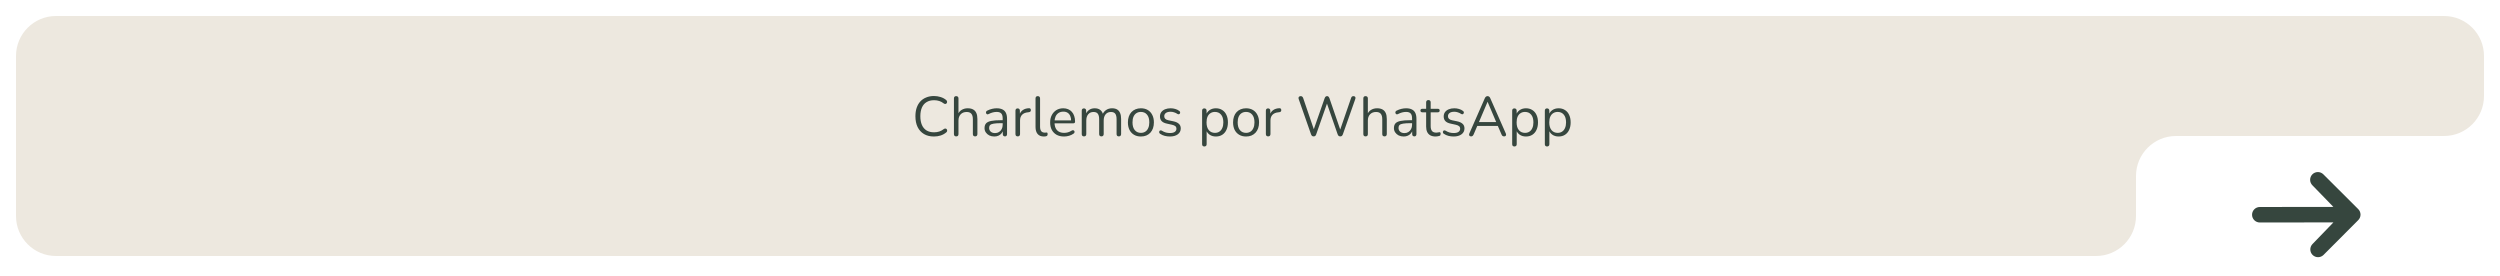 <svg width="625" height="69" viewBox="0 0 625 69" fill="none" xmlns="http://www.w3.org/2000/svg">
<g filter="url(#filter0_d_454_56)">
<path d="M578.096 39.583C578.459 39.219 578.951 39.014 579.465 39.014C579.979 39.013 580.472 39.217 580.835 39.579L589.563 48.285C589.927 48.648 590.131 49.14 590.132 49.654C590.133 50.167 589.929 50.66 589.567 51.024L580.861 59.752C580.496 60.105 580.007 60.301 579.499 60.297C578.991 60.293 578.505 60.09 578.146 59.732C577.786 59.373 577.582 58.887 577.577 58.379C577.572 57.871 577.766 57.382 578.119 57.016L583.355 51.599L564.953 51.623C564.439 51.624 563.947 51.42 563.583 51.057C563.219 50.694 563.014 50.202 563.014 49.688C563.013 49.175 563.216 48.682 563.579 48.318C563.942 47.954 564.435 47.749 564.948 47.749L583.35 47.725L578.1 42.322C577.736 41.959 577.532 41.467 577.531 40.953C577.53 40.439 577.734 39.946 578.096 39.583Z" fill="#36463E"/>
</g>
<g filter="url(#filter1_d_454_56)">
<path d="M611 0H14C8.477 0 4 4.477 4 10V50C4 55.523 8.477 60 14 60H524C529.523 60 534 55.523 534 50V40C534 34.477 538.477 30 544 30H611C616.523 30 621 25.523 621 20V10C621 4.477 616.523 0 611 0Z" fill="#EDE8DF"/>
</g>
<path d="M233.488 34.126C232.517 34.126 231.687 33.921 230.996 33.51C230.305 33.099 229.773 32.516 229.4 31.76C229.036 31.004 228.854 30.103 228.854 29.058C228.854 28.274 228.957 27.574 229.162 26.958C229.377 26.333 229.68 25.805 230.072 25.376C230.473 24.937 230.963 24.601 231.542 24.368C232.121 24.125 232.769 24.004 233.488 24.004C234.067 24.004 234.617 24.088 235.14 24.256C235.663 24.415 236.115 24.653 236.498 24.97C236.619 25.063 236.699 25.171 236.736 25.292C236.783 25.404 236.787 25.516 236.75 25.628C236.722 25.731 236.666 25.819 236.582 25.894C236.507 25.959 236.414 25.992 236.302 25.992C236.19 25.992 236.064 25.945 235.924 25.852C235.588 25.581 235.219 25.381 234.818 25.25C234.417 25.119 233.983 25.054 233.516 25.054C232.779 25.054 232.153 25.213 231.64 25.53C231.127 25.838 230.739 26.291 230.478 26.888C230.217 27.485 230.086 28.209 230.086 29.058C230.086 29.907 230.217 30.635 230.478 31.242C230.739 31.839 231.127 32.297 231.64 32.614C232.153 32.922 232.779 33.076 233.516 33.076C233.973 33.076 234.407 33.011 234.818 32.88C235.229 32.74 235.607 32.535 235.952 32.264C236.092 32.171 236.218 32.129 236.33 32.138C236.442 32.138 236.535 32.171 236.61 32.236C236.685 32.301 236.736 32.385 236.764 32.488C236.801 32.591 236.801 32.698 236.764 32.81C236.736 32.922 236.666 33.02 236.554 33.104C236.162 33.44 235.7 33.697 235.168 33.874C234.645 34.042 234.085 34.126 233.488 34.126ZM239.044 34.098C238.857 34.098 238.717 34.047 238.624 33.944C238.531 33.841 238.484 33.697 238.484 33.51V24.606C238.484 24.419 238.531 24.279 238.624 24.186C238.717 24.083 238.857 24.032 239.044 24.032C239.221 24.032 239.361 24.083 239.464 24.186C239.567 24.279 239.618 24.419 239.618 24.606V28.708H239.436C239.632 28.167 239.949 27.761 240.388 27.49C240.836 27.21 241.349 27.07 241.928 27.07C242.469 27.07 242.917 27.168 243.272 27.364C243.636 27.56 243.907 27.859 244.084 28.26C244.261 28.652 244.35 29.151 244.35 29.758V33.51C244.35 33.697 244.299 33.841 244.196 33.944C244.103 34.047 243.967 34.098 243.79 34.098C243.603 34.098 243.459 34.047 243.356 33.944C243.263 33.841 243.216 33.697 243.216 33.51V29.828C243.216 29.193 243.09 28.731 242.838 28.442C242.595 28.143 242.203 27.994 241.662 27.994C241.037 27.994 240.537 28.19 240.164 28.582C239.8 28.965 239.618 29.478 239.618 30.122V33.51C239.618 33.902 239.427 34.098 239.044 34.098ZM248.583 34.126C248.116 34.126 247.696 34.037 247.323 33.86C246.959 33.673 246.67 33.421 246.455 33.104C246.24 32.787 246.133 32.432 246.133 32.04C246.133 31.536 246.259 31.139 246.511 30.85C246.772 30.561 247.197 30.355 247.785 30.234C248.382 30.113 249.194 30.052 250.221 30.052H250.851V30.794H250.235C249.479 30.794 248.882 30.831 248.443 30.906C248.014 30.971 247.71 31.088 247.533 31.256C247.365 31.424 247.281 31.662 247.281 31.97C247.281 32.353 247.412 32.665 247.673 32.908C247.944 33.151 248.308 33.272 248.765 33.272C249.138 33.272 249.465 33.183 249.745 33.006C250.034 32.829 250.258 32.586 250.417 32.278C250.585 31.97 250.669 31.615 250.669 31.214V29.618C250.669 29.039 250.552 28.624 250.319 28.372C250.086 28.111 249.703 27.98 249.171 27.98C248.844 27.98 248.518 28.022 248.191 28.106C247.864 28.19 247.519 28.325 247.155 28.512C247.024 28.577 246.912 28.601 246.819 28.582C246.726 28.554 246.651 28.503 246.595 28.428C246.539 28.353 246.506 28.269 246.497 28.176C246.488 28.073 246.506 27.975 246.553 27.882C246.609 27.789 246.693 27.714 246.805 27.658C247.216 27.453 247.622 27.303 248.023 27.21C248.424 27.117 248.807 27.07 249.171 27.07C249.759 27.07 250.244 27.168 250.627 27.364C251.01 27.551 251.294 27.84 251.481 28.232C251.668 28.615 251.761 29.109 251.761 29.716V33.51C251.761 33.697 251.714 33.841 251.621 33.944C251.537 34.047 251.411 34.098 251.243 34.098C251.066 34.098 250.93 34.047 250.837 33.944C250.744 33.841 250.697 33.697 250.697 33.51V32.418H250.823C250.748 32.773 250.604 33.076 250.389 33.328C250.184 33.58 249.927 33.776 249.619 33.916C249.311 34.056 248.966 34.126 248.583 34.126ZM254.439 34.098C254.252 34.098 254.107 34.047 254.005 33.944C253.911 33.841 253.865 33.697 253.865 33.51V27.672C253.865 27.485 253.911 27.345 254.005 27.252C254.098 27.149 254.233 27.098 254.411 27.098C254.588 27.098 254.723 27.149 254.817 27.252C254.919 27.345 254.971 27.485 254.971 27.672V28.806H254.831C254.98 28.255 255.265 27.831 255.685 27.532C256.105 27.233 256.623 27.075 257.239 27.056C257.379 27.047 257.491 27.079 257.575 27.154C257.659 27.219 257.705 27.336 257.715 27.504C257.724 27.663 257.687 27.789 257.603 27.882C257.519 27.975 257.388 28.031 257.211 28.05L256.987 28.078C256.352 28.134 255.862 28.339 255.517 28.694C255.181 29.039 255.013 29.515 255.013 30.122V33.51C255.013 33.697 254.961 33.841 254.859 33.944C254.765 34.047 254.625 34.098 254.439 34.098ZM260.954 34.126C260.282 34.126 259.769 33.921 259.414 33.51C259.06 33.099 258.882 32.511 258.882 31.746V24.606C258.882 24.419 258.929 24.279 259.022 24.186C259.116 24.083 259.256 24.032 259.442 24.032C259.62 24.032 259.76 24.083 259.862 24.186C259.965 24.279 260.016 24.419 260.016 24.606V31.662C260.016 32.166 260.114 32.544 260.31 32.796C260.516 33.039 260.814 33.16 261.206 33.16C261.29 33.16 261.365 33.155 261.43 33.146C261.496 33.137 261.561 33.132 261.626 33.132C261.729 33.123 261.799 33.146 261.836 33.202C261.883 33.258 261.906 33.37 261.906 33.538C261.906 33.706 261.869 33.832 261.794 33.916C261.72 34 261.598 34.056 261.43 34.084C261.356 34.093 261.276 34.103 261.192 34.112C261.108 34.121 261.029 34.126 260.954 34.126ZM266.023 34.126C265.304 34.126 264.683 33.986 264.161 33.706C263.647 33.417 263.246 33.011 262.957 32.488C262.677 31.965 262.537 31.34 262.537 30.612C262.537 29.903 262.677 29.287 262.957 28.764C263.237 28.232 263.619 27.817 264.105 27.518C264.599 27.219 265.169 27.07 265.813 27.07C266.27 27.07 266.681 27.149 267.045 27.308C267.409 27.457 267.717 27.677 267.969 27.966C268.23 28.255 268.426 28.605 268.557 29.016C268.697 29.427 268.767 29.889 268.767 30.402C268.767 30.551 268.725 30.663 268.641 30.738C268.557 30.803 268.435 30.836 268.277 30.836H263.405V30.094H268.011L267.787 30.276C267.787 29.772 267.712 29.347 267.563 29.002C267.413 28.647 267.194 28.377 266.905 28.19C266.625 28.003 266.27 27.91 265.841 27.91C265.365 27.91 264.959 28.022 264.623 28.246C264.296 28.461 264.049 28.764 263.881 29.156C263.713 29.539 263.629 29.987 263.629 30.5V30.584C263.629 31.443 263.834 32.096 264.245 32.544C264.665 32.992 265.257 33.216 266.023 33.216C266.34 33.216 266.653 33.174 266.961 33.09C267.278 33.006 267.586 32.866 267.885 32.67C268.015 32.586 268.132 32.549 268.235 32.558C268.347 32.558 268.435 32.591 268.501 32.656C268.566 32.712 268.608 32.787 268.627 32.88C268.655 32.964 268.645 33.057 268.599 33.16C268.561 33.263 268.482 33.351 268.361 33.426C268.053 33.65 267.689 33.823 267.269 33.944C266.849 34.065 266.433 34.126 266.023 34.126ZM270.996 34.098C270.809 34.098 270.669 34.047 270.576 33.944C270.482 33.841 270.436 33.697 270.436 33.51V27.672C270.436 27.485 270.482 27.345 270.576 27.252C270.669 27.149 270.804 27.098 270.982 27.098C271.159 27.098 271.294 27.149 271.388 27.252C271.49 27.345 271.542 27.485 271.542 27.672V28.904L271.388 28.708C271.565 28.185 271.85 27.784 272.242 27.504C272.643 27.215 273.119 27.07 273.67 27.07C274.248 27.07 274.715 27.21 275.07 27.49C275.434 27.761 275.676 28.185 275.798 28.764H275.588C275.756 28.241 276.054 27.831 276.484 27.532C276.922 27.224 277.431 27.07 278.01 27.07C278.523 27.07 278.943 27.168 279.27 27.364C279.606 27.56 279.858 27.859 280.026 28.26C280.194 28.652 280.278 29.151 280.278 29.758V33.51C280.278 33.697 280.226 33.841 280.124 33.944C280.03 34.047 279.89 34.098 279.704 34.098C279.526 34.098 279.386 34.047 279.284 33.944C279.19 33.841 279.144 33.697 279.144 33.51V29.814C279.144 29.189 279.036 28.731 278.822 28.442C278.607 28.143 278.243 27.994 277.73 27.994C277.17 27.994 276.726 28.19 276.4 28.582C276.082 28.965 275.924 29.487 275.924 30.15V33.51C275.924 33.697 275.872 33.841 275.77 33.944C275.676 34.047 275.536 34.098 275.35 34.098C275.172 34.098 275.032 34.047 274.93 33.944C274.836 33.841 274.79 33.697 274.79 33.51V29.814C274.79 29.189 274.678 28.731 274.454 28.442C274.239 28.143 273.88 27.994 273.376 27.994C272.816 27.994 272.372 28.19 272.046 28.582C271.728 28.965 271.57 29.487 271.57 30.15V33.51C271.57 33.902 271.378 34.098 270.996 34.098ZM285.226 34.126C284.563 34.126 283.989 33.981 283.504 33.692C283.019 33.403 282.641 32.997 282.37 32.474C282.109 31.942 281.978 31.317 281.978 30.598C281.978 30.057 282.053 29.571 282.202 29.142C282.351 28.703 282.571 28.33 282.86 28.022C283.149 27.714 283.49 27.481 283.882 27.322C284.283 27.154 284.731 27.07 285.226 27.07C285.889 27.07 286.463 27.215 286.948 27.504C287.433 27.793 287.807 28.204 288.068 28.736C288.339 29.259 288.474 29.879 288.474 30.598C288.474 31.139 288.399 31.625 288.25 32.054C288.101 32.483 287.881 32.857 287.592 33.174C287.303 33.482 286.957 33.72 286.556 33.888C286.164 34.047 285.721 34.126 285.226 34.126ZM285.226 33.216C285.646 33.216 286.015 33.113 286.332 32.908C286.649 32.703 286.892 32.404 287.06 32.012C287.237 31.62 287.326 31.149 287.326 30.598C287.326 29.749 287.135 29.1 286.752 28.652C286.379 28.204 285.87 27.98 285.226 27.98C284.797 27.98 284.423 28.083 284.106 28.288C283.798 28.484 283.555 28.778 283.378 29.17C283.21 29.553 283.126 30.029 283.126 30.598C283.126 31.438 283.317 32.087 283.7 32.544C284.083 32.992 284.591 33.216 285.226 33.216ZM292.473 34.126C292.053 34.126 291.629 34.075 291.199 33.972C290.779 33.869 290.387 33.692 290.023 33.44C289.93 33.375 289.865 33.3 289.827 33.216C289.79 33.123 289.776 33.034 289.785 32.95C289.804 32.857 289.841 32.777 289.897 32.712C289.963 32.647 290.037 32.609 290.121 32.6C290.215 32.581 290.317 32.6 290.429 32.656C290.793 32.88 291.143 33.039 291.479 33.132C291.825 33.216 292.165 33.258 292.501 33.258C293.033 33.258 293.435 33.16 293.705 32.964C293.976 32.768 294.111 32.502 294.111 32.166C294.111 31.905 294.023 31.699 293.845 31.55C293.668 31.391 293.388 31.27 293.005 31.186L291.731 30.906C291.143 30.785 290.705 30.575 290.415 30.276C290.135 29.977 289.995 29.59 289.995 29.114C289.995 28.694 290.103 28.335 290.317 28.036C290.541 27.728 290.854 27.49 291.255 27.322C291.657 27.154 292.123 27.07 292.655 27.07C293.066 27.07 293.453 27.126 293.817 27.238C294.191 27.341 294.527 27.509 294.825 27.742C294.919 27.807 294.979 27.887 295.007 27.98C295.045 28.064 295.049 28.153 295.021 28.246C295.003 28.33 294.961 28.405 294.895 28.47C294.83 28.526 294.751 28.559 294.657 28.568C294.564 28.577 294.466 28.549 294.363 28.484C294.083 28.297 293.799 28.162 293.509 28.078C293.22 27.985 292.935 27.938 292.655 27.938C292.133 27.938 291.736 28.041 291.465 28.246C291.195 28.451 291.059 28.722 291.059 29.058C291.059 29.319 291.143 29.534 291.311 29.702C291.479 29.87 291.741 29.991 292.095 30.066L293.369 30.332C293.976 30.463 294.429 30.673 294.727 30.962C295.035 31.242 295.189 31.625 295.189 32.11C295.189 32.726 294.942 33.216 294.447 33.58C293.953 33.944 293.295 34.126 292.473 34.126ZM301.087 36.618C300.9 36.618 300.76 36.567 300.667 36.464C300.574 36.371 300.527 36.231 300.527 36.044V27.672C300.527 27.485 300.574 27.345 300.667 27.252C300.76 27.149 300.896 27.098 301.073 27.098C301.26 27.098 301.4 27.149 301.493 27.252C301.596 27.345 301.647 27.485 301.647 27.672V29.002L301.493 28.806C301.642 28.274 301.936 27.854 302.375 27.546C302.823 27.229 303.355 27.07 303.971 27.07C304.578 27.07 305.105 27.215 305.553 27.504C306.01 27.784 306.36 28.19 306.603 28.722C306.855 29.245 306.981 29.87 306.981 30.598C306.981 31.317 306.855 31.942 306.603 32.474C306.36 32.997 306.015 33.403 305.567 33.692C305.119 33.981 304.587 34.126 303.971 34.126C303.355 34.126 302.828 33.972 302.389 33.664C301.95 33.347 301.652 32.927 301.493 32.404H301.661V36.044C301.661 36.231 301.61 36.371 301.507 36.464C301.404 36.567 301.264 36.618 301.087 36.618ZM303.733 33.216C304.162 33.216 304.531 33.113 304.839 32.908C305.156 32.703 305.399 32.404 305.567 32.012C305.744 31.62 305.833 31.149 305.833 30.598C305.833 29.749 305.642 29.1 305.259 28.652C304.886 28.204 304.377 27.98 303.733 27.98C303.313 27.98 302.944 28.083 302.627 28.288C302.31 28.484 302.062 28.778 301.885 29.17C301.717 29.553 301.633 30.029 301.633 30.598C301.633 31.438 301.824 32.087 302.207 32.544C302.59 32.992 303.098 33.216 303.733 33.216ZM311.517 34.126C310.854 34.126 310.28 33.981 309.795 33.692C309.31 33.403 308.932 32.997 308.661 32.474C308.4 31.942 308.269 31.317 308.269 30.598C308.269 30.057 308.344 29.571 308.493 29.142C308.642 28.703 308.862 28.33 309.151 28.022C309.44 27.714 309.781 27.481 310.173 27.322C310.574 27.154 311.022 27.07 311.517 27.07C312.18 27.07 312.754 27.215 313.239 27.504C313.724 27.793 314.098 28.204 314.359 28.736C314.63 29.259 314.765 29.879 314.765 30.598C314.765 31.139 314.69 31.625 314.541 32.054C314.392 32.483 314.172 32.857 313.883 33.174C313.594 33.482 313.248 33.72 312.847 33.888C312.455 34.047 312.012 34.126 311.517 34.126ZM311.517 33.216C311.937 33.216 312.306 33.113 312.623 32.908C312.94 32.703 313.183 32.404 313.351 32.012C313.528 31.62 313.617 31.149 313.617 30.598C313.617 29.749 313.426 29.1 313.043 28.652C312.67 28.204 312.161 27.98 311.517 27.98C311.088 27.98 310.714 28.083 310.397 28.288C310.089 28.484 309.846 28.778 309.669 29.17C309.501 29.553 309.417 30.029 309.417 30.598C309.417 31.438 309.608 32.087 309.991 32.544C310.374 32.992 310.882 33.216 311.517 33.216ZM317.042 34.098C316.856 34.098 316.711 34.047 316.608 33.944C316.515 33.841 316.468 33.697 316.468 33.51V27.672C316.468 27.485 316.515 27.345 316.608 27.252C316.702 27.149 316.837 27.098 317.014 27.098C317.192 27.098 317.327 27.149 317.42 27.252C317.523 27.345 317.574 27.485 317.574 27.672V28.806H317.434C317.584 28.255 317.868 27.831 318.288 27.532C318.708 27.233 319.226 27.075 319.842 27.056C319.982 27.047 320.094 27.079 320.178 27.154C320.262 27.219 320.309 27.336 320.318 27.504C320.328 27.663 320.29 27.789 320.206 27.882C320.122 27.975 319.992 28.031 319.814 28.05L319.59 28.078C318.956 28.134 318.466 28.339 318.12 28.694C317.784 29.039 317.616 29.515 317.616 30.122V33.51C317.616 33.697 317.565 33.841 317.462 33.944C317.369 34.047 317.229 34.098 317.042 34.098ZM328.413 34.098C328.245 34.098 328.11 34.056 328.007 33.972C327.905 33.879 327.821 33.743 327.755 33.566L324.661 24.732C324.596 24.536 324.61 24.373 324.703 24.242C324.806 24.102 324.965 24.032 325.179 24.032C325.338 24.032 325.464 24.074 325.557 24.158C325.651 24.233 325.73 24.354 325.795 24.522L328.693 33.02H328.203L331.157 24.564C331.223 24.387 331.302 24.256 331.395 24.172C331.489 24.079 331.615 24.032 331.773 24.032C331.923 24.032 332.039 24.079 332.123 24.172C332.217 24.256 332.296 24.387 332.361 24.564L335.273 33.02H334.839L337.765 24.522C337.812 24.363 337.882 24.242 337.975 24.158C338.078 24.074 338.209 24.032 338.367 24.032C338.563 24.032 338.708 24.097 338.801 24.228C338.895 24.359 338.904 24.527 338.829 24.732L335.721 33.566C335.656 33.743 335.572 33.879 335.469 33.972C335.376 34.056 335.241 34.098 335.063 34.098C334.895 34.098 334.76 34.056 334.657 33.972C334.564 33.879 334.48 33.743 334.405 33.566L331.591 25.46H331.899L329.057 33.566C328.992 33.743 328.913 33.879 328.819 33.972C328.726 34.056 328.591 34.098 328.413 34.098ZM341.392 34.098C341.205 34.098 341.065 34.047 340.972 33.944C340.878 33.841 340.832 33.697 340.832 33.51V24.606C340.832 24.419 340.878 24.279 340.972 24.186C341.065 24.083 341.205 24.032 341.392 24.032C341.569 24.032 341.709 24.083 341.812 24.186C341.914 24.279 341.966 24.419 341.966 24.606V28.708H341.784C341.98 28.167 342.297 27.761 342.736 27.49C343.184 27.21 343.697 27.07 344.276 27.07C344.817 27.07 345.265 27.168 345.62 27.364C345.984 27.56 346.254 27.859 346.432 28.26C346.609 28.652 346.698 29.151 346.698 29.758V33.51C346.698 33.697 346.646 33.841 346.544 33.944C346.45 34.047 346.315 34.098 346.138 34.098C345.951 34.098 345.806 34.047 345.704 33.944C345.61 33.841 345.564 33.697 345.564 33.51V29.828C345.564 29.193 345.438 28.731 345.186 28.442C344.943 28.143 344.551 27.994 344.01 27.994C343.384 27.994 342.885 28.19 342.512 28.582C342.148 28.965 341.966 29.478 341.966 30.122V33.51C341.966 33.902 341.774 34.098 341.392 34.098ZM350.931 34.126C350.464 34.126 350.044 34.037 349.671 33.86C349.307 33.673 349.017 33.421 348.803 33.104C348.588 32.787 348.481 32.432 348.481 32.04C348.481 31.536 348.607 31.139 348.859 30.85C349.12 30.561 349.545 30.355 350.133 30.234C350.73 30.113 351.542 30.052 352.569 30.052H353.199V30.794H352.583C351.827 30.794 351.229 30.831 350.791 30.906C350.361 30.971 350.058 31.088 349.881 31.256C349.713 31.424 349.629 31.662 349.629 31.97C349.629 32.353 349.759 32.665 350.021 32.908C350.291 33.151 350.655 33.272 351.113 33.272C351.486 33.272 351.813 33.183 352.093 33.006C352.382 32.829 352.606 32.586 352.765 32.278C352.933 31.97 353.017 31.615 353.017 31.214V29.618C353.017 29.039 352.9 28.624 352.667 28.372C352.433 28.111 352.051 27.98 351.519 27.98C351.192 27.98 350.865 28.022 350.539 28.106C350.212 28.19 349.867 28.325 349.503 28.512C349.372 28.577 349.26 28.601 349.167 28.582C349.073 28.554 348.999 28.503 348.943 28.428C348.887 28.353 348.854 28.269 348.845 28.176C348.835 28.073 348.854 27.975 348.901 27.882C348.957 27.789 349.041 27.714 349.153 27.658C349.563 27.453 349.969 27.303 350.371 27.21C350.772 27.117 351.155 27.07 351.519 27.07C352.107 27.07 352.592 27.168 352.975 27.364C353.357 27.551 353.642 27.84 353.829 28.232C354.015 28.615 354.109 29.109 354.109 29.716V33.51C354.109 33.697 354.062 33.841 353.969 33.944C353.885 34.047 353.759 34.098 353.591 34.098C353.413 34.098 353.278 34.047 353.185 33.944C353.091 33.841 353.045 33.697 353.045 33.51V32.418H353.171C353.096 32.773 352.951 33.076 352.737 33.328C352.531 33.58 352.275 33.776 351.967 33.916C351.659 34.056 351.313 34.126 350.931 34.126ZM358.942 34.126C358.41 34.126 357.962 34.033 357.598 33.846C357.244 33.65 356.978 33.37 356.8 33.006C356.623 32.633 356.534 32.18 356.534 31.648V28.078H355.596C355.438 28.078 355.316 28.041 355.232 27.966C355.148 27.882 355.106 27.77 355.106 27.63C355.106 27.49 355.148 27.383 355.232 27.308C355.316 27.233 355.438 27.196 355.596 27.196H356.534V25.586C356.534 25.399 356.586 25.259 356.688 25.166C356.791 25.063 356.931 25.012 357.108 25.012C357.286 25.012 357.421 25.063 357.514 25.166C357.617 25.259 357.668 25.399 357.668 25.586V27.196H359.432C359.591 27.196 359.712 27.233 359.796 27.308C359.88 27.383 359.922 27.49 359.922 27.63C359.922 27.77 359.88 27.882 359.796 27.966C359.712 28.041 359.591 28.078 359.432 28.078H357.668V31.536C357.668 32.068 357.78 32.474 358.004 32.754C358.228 33.025 358.592 33.16 359.096 33.16C359.274 33.16 359.423 33.141 359.544 33.104C359.675 33.067 359.782 33.048 359.866 33.048C359.95 33.039 360.02 33.067 360.076 33.132C360.132 33.197 360.16 33.309 360.16 33.468C360.16 33.58 360.137 33.683 360.09 33.776C360.053 33.869 359.983 33.935 359.88 33.972C359.768 34.009 359.619 34.042 359.432 34.07C359.255 34.107 359.092 34.126 358.942 34.126ZM363.403 34.126C362.983 34.126 362.558 34.075 362.129 33.972C361.709 33.869 361.317 33.692 360.953 33.44C360.86 33.375 360.794 33.3 360.757 33.216C360.72 33.123 360.706 33.034 360.715 32.95C360.734 32.857 360.771 32.777 360.827 32.712C360.892 32.647 360.967 32.609 361.051 32.6C361.144 32.581 361.247 32.6 361.359 32.656C361.723 32.88 362.073 33.039 362.409 33.132C362.754 33.216 363.095 33.258 363.431 33.258C363.963 33.258 364.364 33.16 364.635 32.964C364.906 32.768 365.041 32.502 365.041 32.166C365.041 31.905 364.952 31.699 364.775 31.55C364.598 31.391 364.318 31.27 363.935 31.186L362.661 30.906C362.073 30.785 361.634 30.575 361.345 30.276C361.065 29.977 360.925 29.59 360.925 29.114C360.925 28.694 361.032 28.335 361.247 28.036C361.471 27.728 361.784 27.49 362.185 27.322C362.586 27.154 363.053 27.07 363.585 27.07C363.996 27.07 364.383 27.126 364.747 27.238C365.12 27.341 365.456 27.509 365.755 27.742C365.848 27.807 365.909 27.887 365.937 27.98C365.974 28.064 365.979 28.153 365.951 28.246C365.932 28.33 365.89 28.405 365.825 28.47C365.76 28.526 365.68 28.559 365.587 28.568C365.494 28.577 365.396 28.549 365.293 28.484C365.013 28.297 364.728 28.162 364.439 28.078C364.15 27.985 363.865 27.938 363.585 27.938C363.062 27.938 362.666 28.041 362.395 28.246C362.124 28.451 361.989 28.722 361.989 29.058C361.989 29.319 362.073 29.534 362.241 29.702C362.409 29.87 362.67 29.991 363.025 30.066L364.299 30.332C364.906 30.463 365.358 30.673 365.657 30.962C365.965 31.242 366.119 31.625 366.119 32.11C366.119 32.726 365.872 33.216 365.377 33.58C364.882 33.944 364.224 34.126 363.403 34.126ZM367.791 34.098C367.642 34.098 367.521 34.065 367.427 34C367.343 33.925 367.292 33.832 367.273 33.72C367.264 33.599 367.292 33.463 367.357 33.314L371.207 24.55C371.291 24.363 371.389 24.233 371.501 24.158C371.623 24.074 371.753 24.032 371.893 24.032C372.033 24.032 372.159 24.074 372.271 24.158C372.393 24.233 372.491 24.363 372.565 24.55L376.429 33.314C376.504 33.463 376.532 33.599 376.513 33.72C376.504 33.841 376.457 33.935 376.373 34C376.289 34.065 376.173 34.098 376.023 34.098C375.855 34.098 375.72 34.056 375.617 33.972C375.515 33.879 375.431 33.748 375.365 33.58L374.329 31.186L374.889 31.48H368.869L369.443 31.186L368.421 33.58C368.337 33.757 368.249 33.888 368.155 33.972C368.062 34.056 367.941 34.098 367.791 34.098ZM371.879 25.474L369.625 30.78L369.289 30.514H374.469L374.161 30.78L371.907 25.474H371.879ZM378.606 36.618C378.42 36.618 378.28 36.567 378.186 36.464C378.093 36.371 378.046 36.231 378.046 36.044V27.672C378.046 27.485 378.093 27.345 378.186 27.252C378.28 27.149 378.415 27.098 378.592 27.098C378.779 27.098 378.919 27.149 379.012 27.252C379.115 27.345 379.166 27.485 379.166 27.672V29.002L379.012 28.806C379.162 28.274 379.456 27.854 379.894 27.546C380.342 27.229 380.874 27.07 381.49 27.07C382.097 27.07 382.624 27.215 383.072 27.504C383.53 27.784 383.88 28.19 384.122 28.722C384.374 29.245 384.5 29.87 384.5 30.598C384.5 31.317 384.374 31.942 384.122 32.474C383.88 32.997 383.534 33.403 383.086 33.692C382.638 33.981 382.106 34.126 381.49 34.126C380.874 34.126 380.347 33.972 379.908 33.664C379.47 33.347 379.171 32.927 379.012 32.404H379.18V36.044C379.18 36.231 379.129 36.371 379.026 36.464C378.924 36.567 378.784 36.618 378.606 36.618ZM381.252 33.216C381.682 33.216 382.05 33.113 382.358 32.908C382.676 32.703 382.918 32.404 383.086 32.012C383.264 31.62 383.352 31.149 383.352 30.598C383.352 29.749 383.161 29.1 382.778 28.652C382.405 28.204 381.896 27.98 381.252 27.98C380.832 27.98 380.464 28.083 380.146 28.288C379.829 28.484 379.582 28.778 379.404 29.17C379.236 29.553 379.152 30.029 379.152 30.598C379.152 31.438 379.344 32.087 379.726 32.544C380.109 32.992 380.618 33.216 381.252 33.216ZM386.769 36.618C386.582 36.618 386.442 36.567 386.349 36.464C386.255 36.371 386.209 36.231 386.209 36.044V27.672C386.209 27.485 386.255 27.345 386.349 27.252C386.442 27.149 386.577 27.098 386.755 27.098C386.941 27.098 387.081 27.149 387.175 27.252C387.277 27.345 387.329 27.485 387.329 27.672V29.002L387.175 28.806C387.324 28.274 387.618 27.854 388.057 27.546C388.505 27.229 389.037 27.07 389.653 27.07C390.259 27.07 390.787 27.215 391.235 27.504C391.692 27.784 392.042 28.19 392.285 28.722C392.537 29.245 392.663 29.87 392.663 30.598C392.663 31.317 392.537 31.942 392.285 32.474C392.042 32.997 391.697 33.403 391.249 33.692C390.801 33.981 390.269 34.126 389.653 34.126C389.037 34.126 388.509 33.972 388.071 33.664C387.632 33.347 387.333 32.927 387.175 32.404H387.343V36.044C387.343 36.231 387.291 36.371 387.189 36.464C387.086 36.567 386.946 36.618 386.769 36.618ZM389.415 33.216C389.844 33.216 390.213 33.113 390.521 32.908C390.838 32.703 391.081 32.404 391.249 32.012C391.426 31.62 391.515 31.149 391.515 30.598C391.515 29.749 391.323 29.1 390.941 28.652C390.567 28.204 390.059 27.98 389.415 27.98C388.995 27.98 388.626 28.083 388.309 28.288C387.991 28.484 387.744 28.778 387.567 29.17C387.399 29.553 387.315 30.029 387.315 30.598C387.315 31.438 387.506 32.087 387.889 32.544C388.271 32.992 388.78 33.216 389.415 33.216Z" fill="#36463E"/>
<defs>
<filter id="filter0_d_454_56" x="559.014" y="39.014" width="35.119" height="29.283" filterUnits="userSpaceOnUse" color-interpolation-filters="sRGB">
<feFlood flood-opacity="0" result="BackgroundImageFix"/>
<feColorMatrix in="SourceAlpha" type="matrix" values="0 0 0 0 0 0 0 0 0 0 0 0 0 0 0 0 0 0 127 0" result="hardAlpha"/>
<feOffset dy="4"/>
<feGaussianBlur stdDeviation="2"/>
<feComposite in2="hardAlpha" operator="out"/>
<feColorMatrix type="matrix" values="0 0 0 0 0 0 0 0 0 0 0 0 0 0 0 0 0 0 0.25 0"/>
<feBlend mode="normal" in2="BackgroundImageFix" result="effect1_dropShadow_454_56"/>
<feBlend mode="normal" in="SourceGraphic" in2="effect1_dropShadow_454_56" result="shape"/>
</filter>
<filter id="filter1_d_454_56" x="0" y="0" width="625" height="68" filterUnits="userSpaceOnUse" color-interpolation-filters="sRGB">
<feFlood flood-opacity="0" result="BackgroundImageFix"/>
<feColorMatrix in="SourceAlpha" type="matrix" values="0 0 0 0 0 0 0 0 0 0 0 0 0 0 0 0 0 0 127 0" result="hardAlpha"/>
<feOffset dy="4"/>
<feGaussianBlur stdDeviation="2"/>
<feComposite in2="hardAlpha" operator="out"/>
<feColorMatrix type="matrix" values="0 0 0 0 0 0 0 0 0 0 0 0 0 0 0 0 0 0 0.25 0"/>
<feBlend mode="normal" in2="BackgroundImageFix" result="effect1_dropShadow_454_56"/>
<feBlend mode="normal" in="SourceGraphic" in2="effect1_dropShadow_454_56" result="shape"/>
</filter>
</defs>
</svg>
